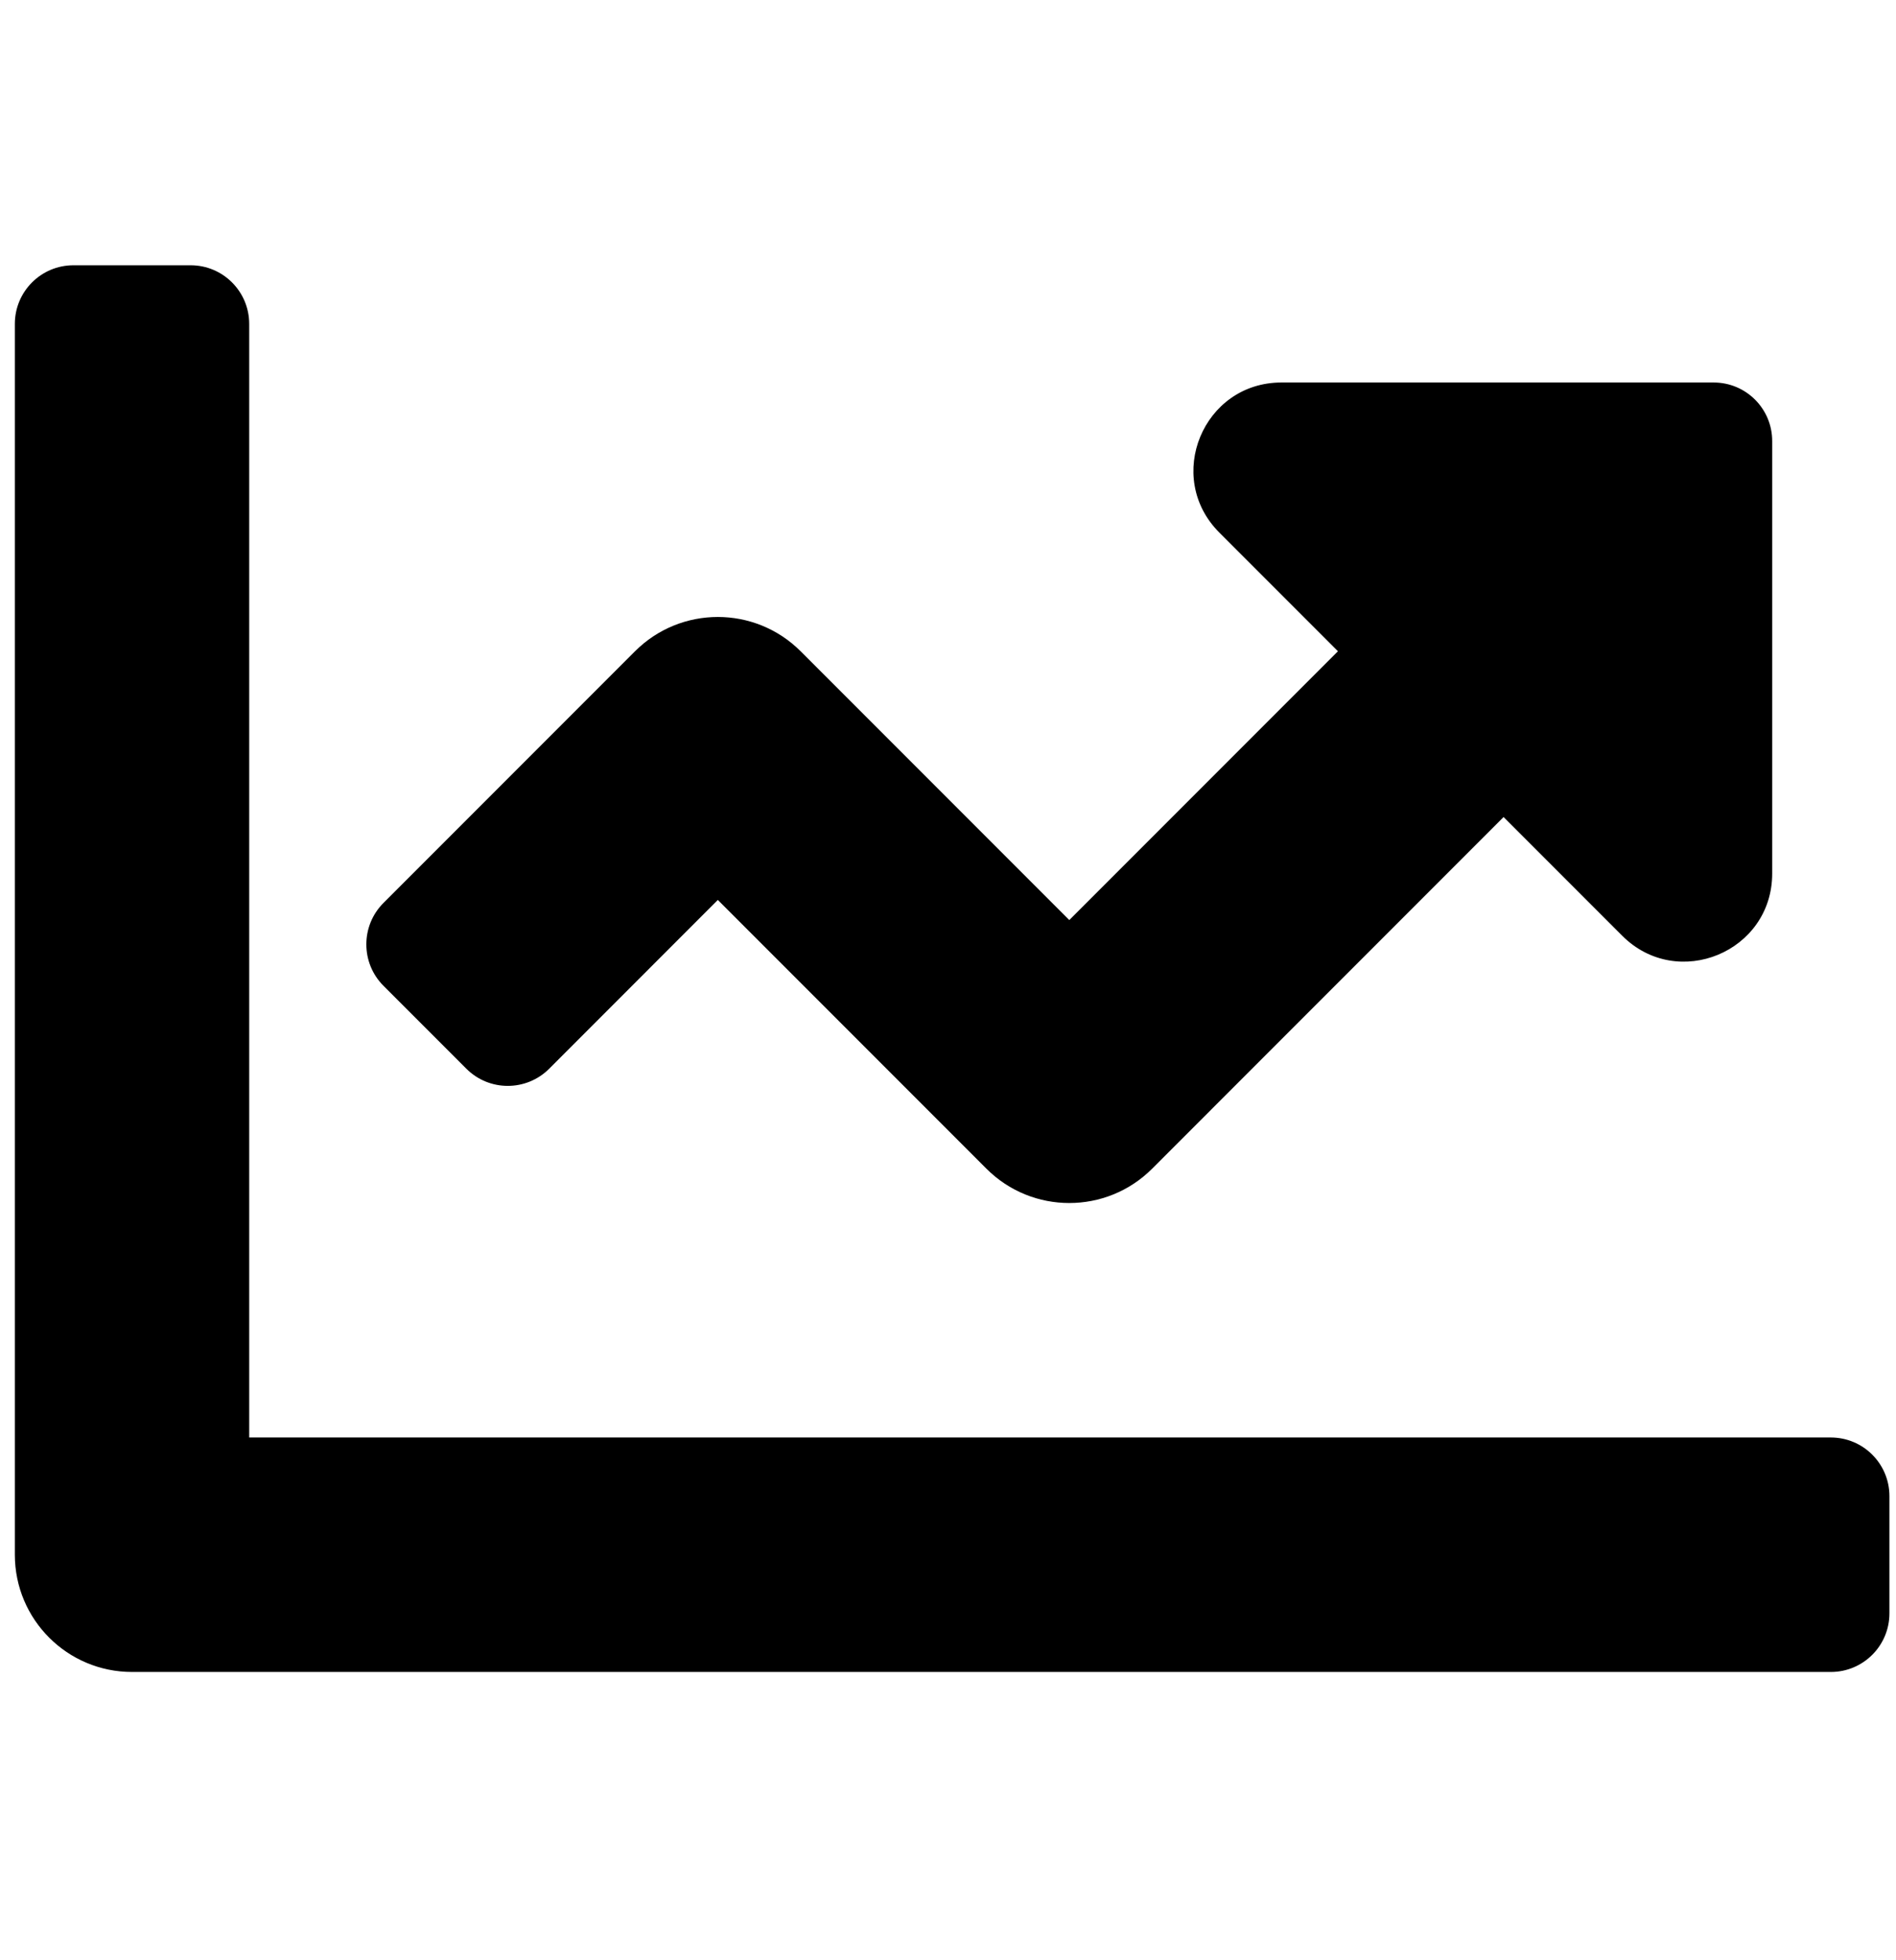 <svg width="30" height="31" viewBox="0 0 30 31" fill="none" xmlns="http://www.w3.org/2000/svg">
<g clip-path="url(#clip0_201_5655)">
<path d="M28.969 22.733H3.943V5.122C3.943 4.61 3.528 4.195 3.016 4.195H1.162C0.65 4.195 0.235 4.61 0.235 5.122V24.587C0.235 25.611 1.065 26.441 2.089 26.441H28.969C29.481 26.441 29.896 26.026 29.896 25.514V23.66C29.896 23.148 29.481 22.733 28.969 22.733ZM27.115 6.049H20.276C19.037 6.049 18.417 7.546 19.293 8.422L21.17 10.299L16.919 14.55L12.669 10.3C11.945 9.576 10.771 9.576 10.047 10.3L6.068 14.279C5.706 14.641 5.706 15.228 6.068 15.59L7.379 16.901C7.741 17.263 8.327 17.263 8.69 16.901L11.358 14.232L15.608 18.482C16.332 19.206 17.506 19.206 18.23 18.482L23.791 12.921L25.668 14.798C26.544 15.674 28.041 15.053 28.041 13.815V6.976C28.042 6.464 27.627 6.049 27.115 6.049Z" fill="black"/>
</g>
<defs>
<clipPath id="clip0_201_5655">
<rect width="29.661" height="29.661" fill="white" transform="translate(0.235 0.488)"/>
</clipPath>
</defs>
</svg>
